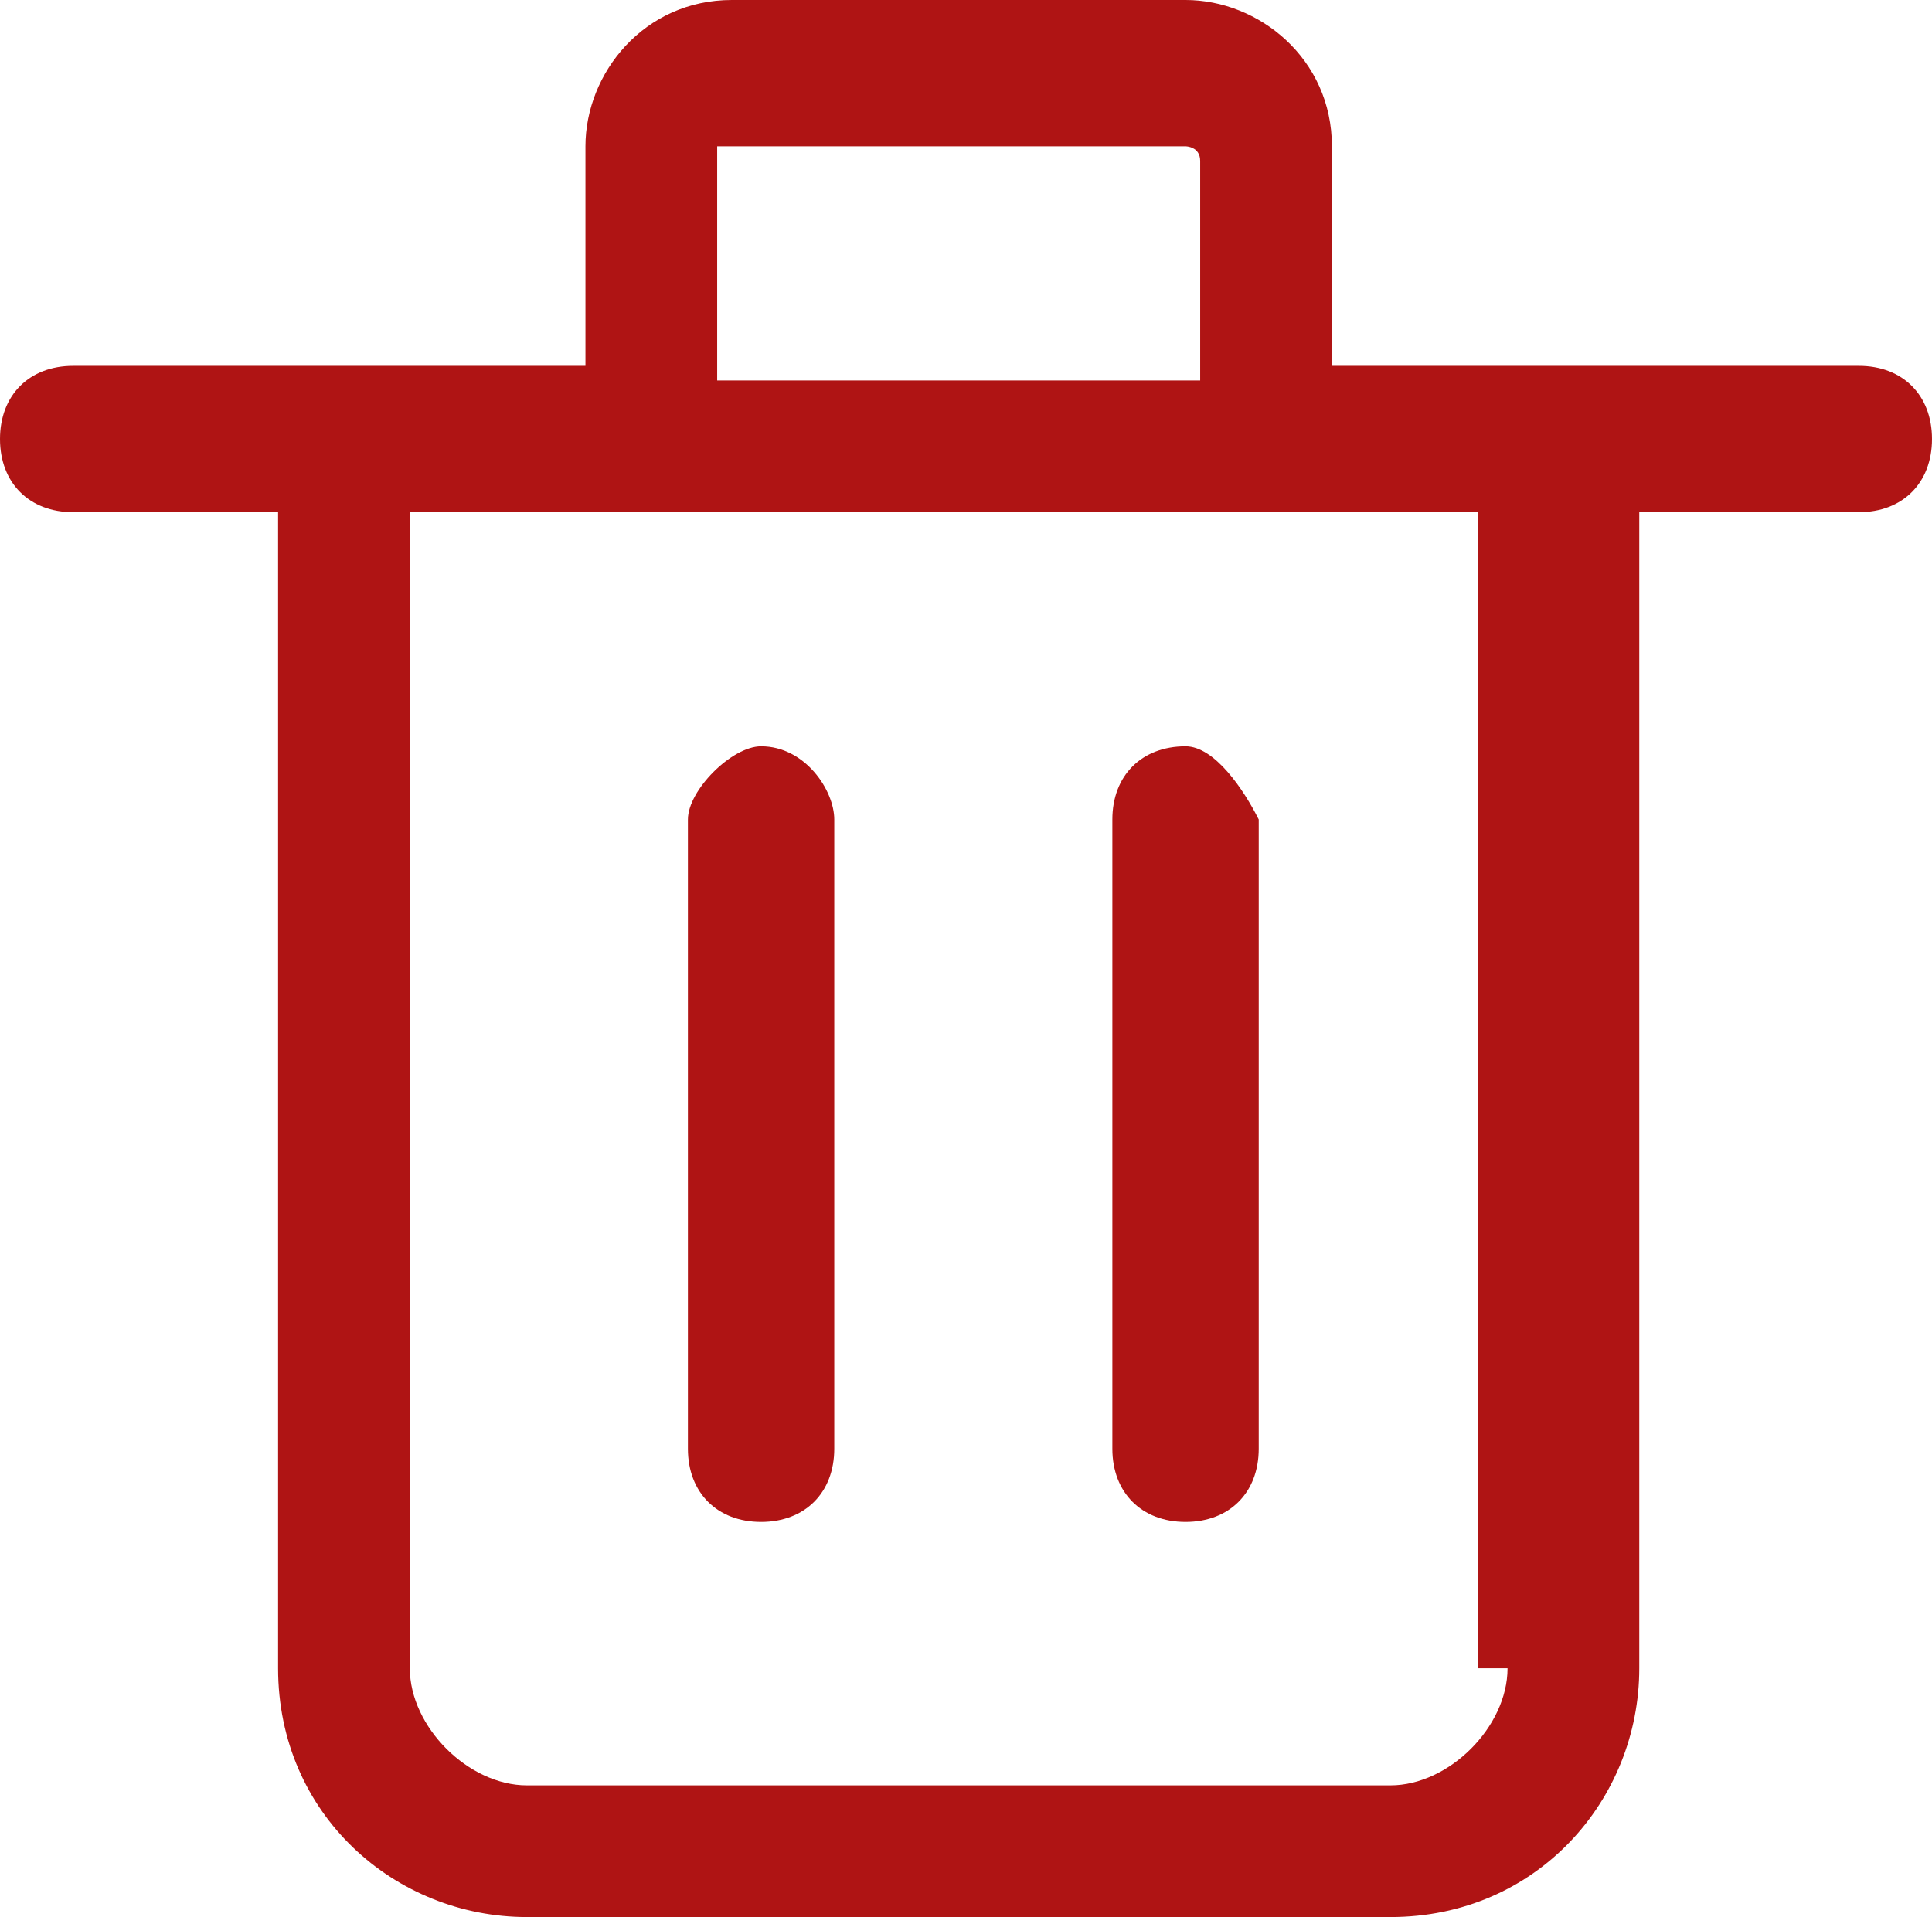 <?xml version="1.0" encoding="utf-8"?>
<!-- Generator: Adobe Illustrator 28.2.0, SVG Export Plug-In . SVG Version: 6.00 Build 0)  -->
<svg version="1.1" id="Calque_1" xmlns="http://www.w3.org/2000/svg" xmlns:xlink="http://www.w3.org/1999/xlink" x="0px" y="0px"
	 viewBox="0 0 13.2 13.1" style="enable-background:new 0 0 13.2 13.1;" xml:space="preserve">
<style type="text/css">
	.st0{fill:#AF1414;}
</style>
<g>
	<path class="st0" d="M12.7,2.5h-2H9.1V1c0-0.6-0.5-1-1-1H5C4.4,0,4,0.5,4,1v1.5H2.4H0.5C0.2,2.5,0,2.7,0,3s0.2,0.5,0.5,0.5h1.4v7.9
		c0,1,0.8,1.7,1.7,1.7h5.9c1,0,1.7-0.8,1.7-1.7V3.5h1.5c0.3,0,0.5-0.2,0.5-0.5S13,2.5,12.7,2.5z M4.9,1C4.9,1,4.9,1,4.9,1L8.1,1
		c0,0,0.1,0,0.1,0.1v1.5H4.9V1z M10.3,11.4c0,0.4-0.4,0.8-0.8,0.8H3.6c-0.4,0-0.8-0.4-0.8-0.8V3.5h1.5h4.2h1.6V11.4L10.3,11.4z"/>
	<path class="st0" d="M5.2,5.1C5,5.1,4.7,5.4,4.7,5.6v4.3c0,0.3,0.2,0.5,0.5,0.5s0.5-0.2,0.5-0.5V5.6C5.7,5.4,5.5,5.1,5.2,5.1z"/>
	<path class="st0" d="M8.1,5.1c-0.3,0-0.5,0.2-0.5,0.5v4.3c0,0.3,0.2,0.5,0.5,0.5c0.3,0,0.5-0.2,0.5-0.5V5.6
		C8.5,5.4,8.3,5.1,8.1,5.1z"/>
</g>
</svg>
